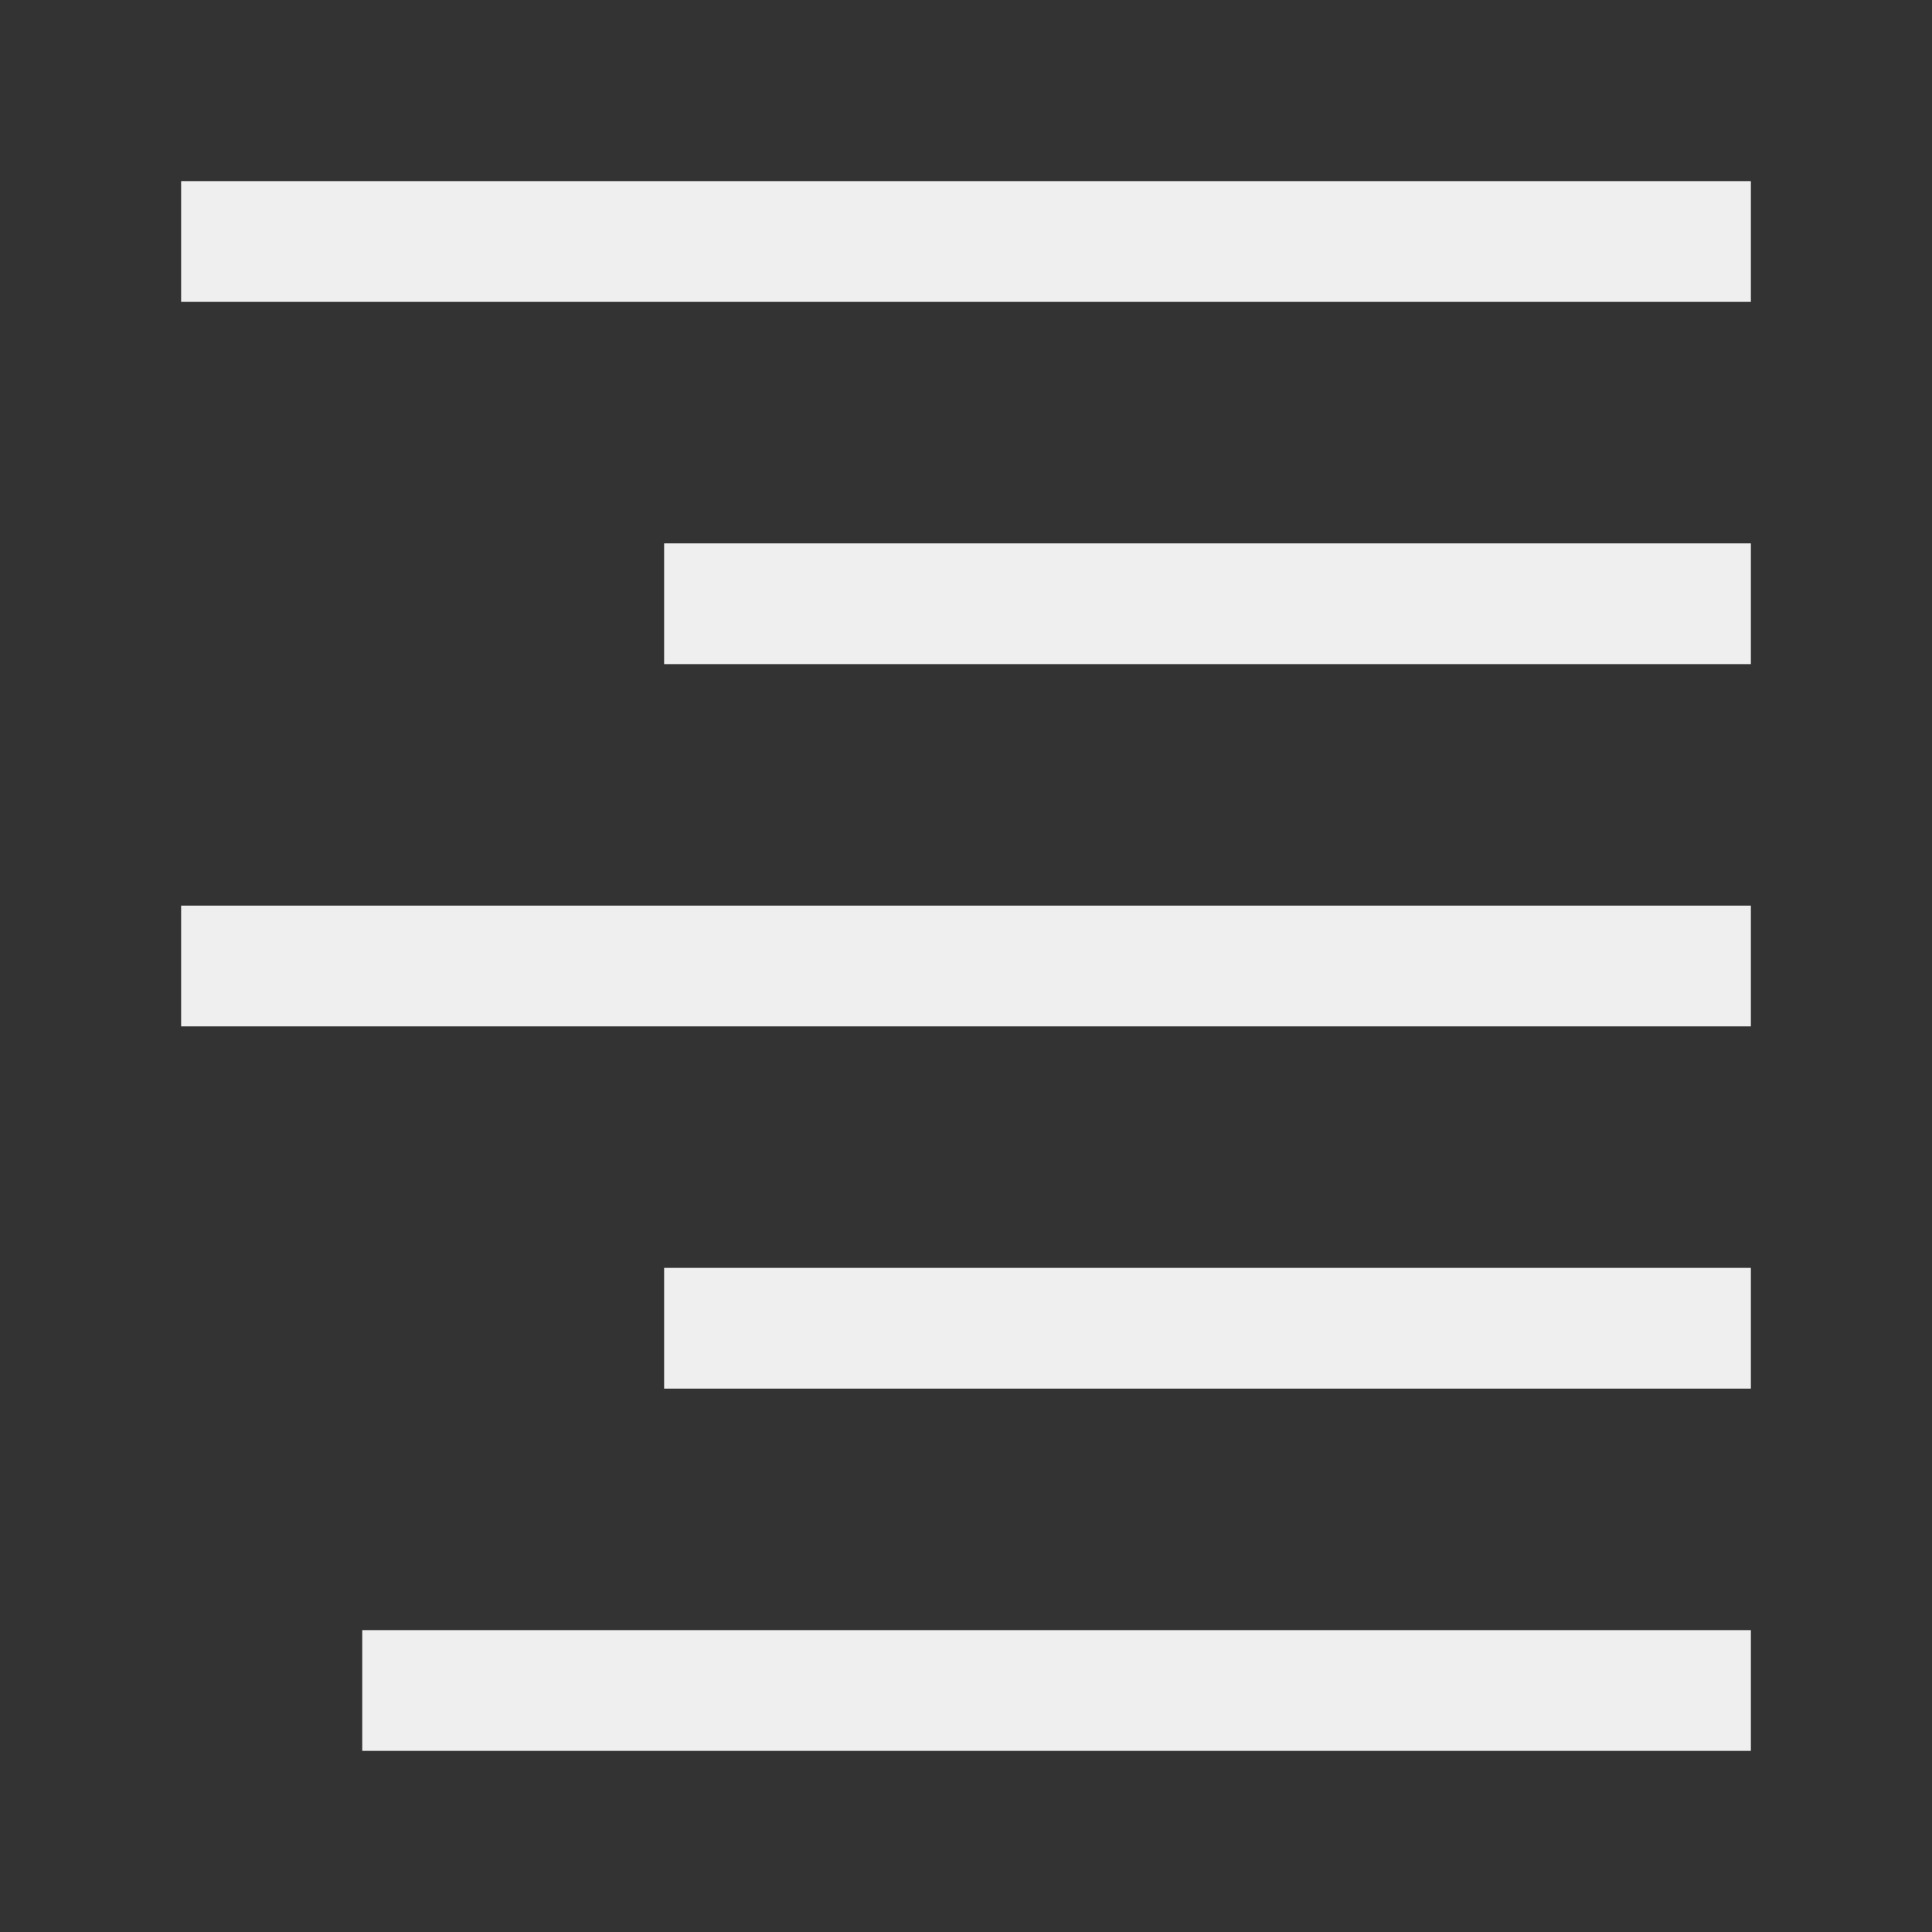 <svg height="32" viewBox="0 0 32 32" width="32" xmlns="http://www.w3.org/2000/svg"><rect x="0" y="0" width="32" height="32" fill="#333333" stroke="none"/><path d="m3 3v2h26v-2zm8 6v2h18v-2zm-8 6v2h26v-2zm8 6v2h18v-2zm-5 6v2h23v-2z" fill="#efefef" stroke-width="1.333"/></svg>